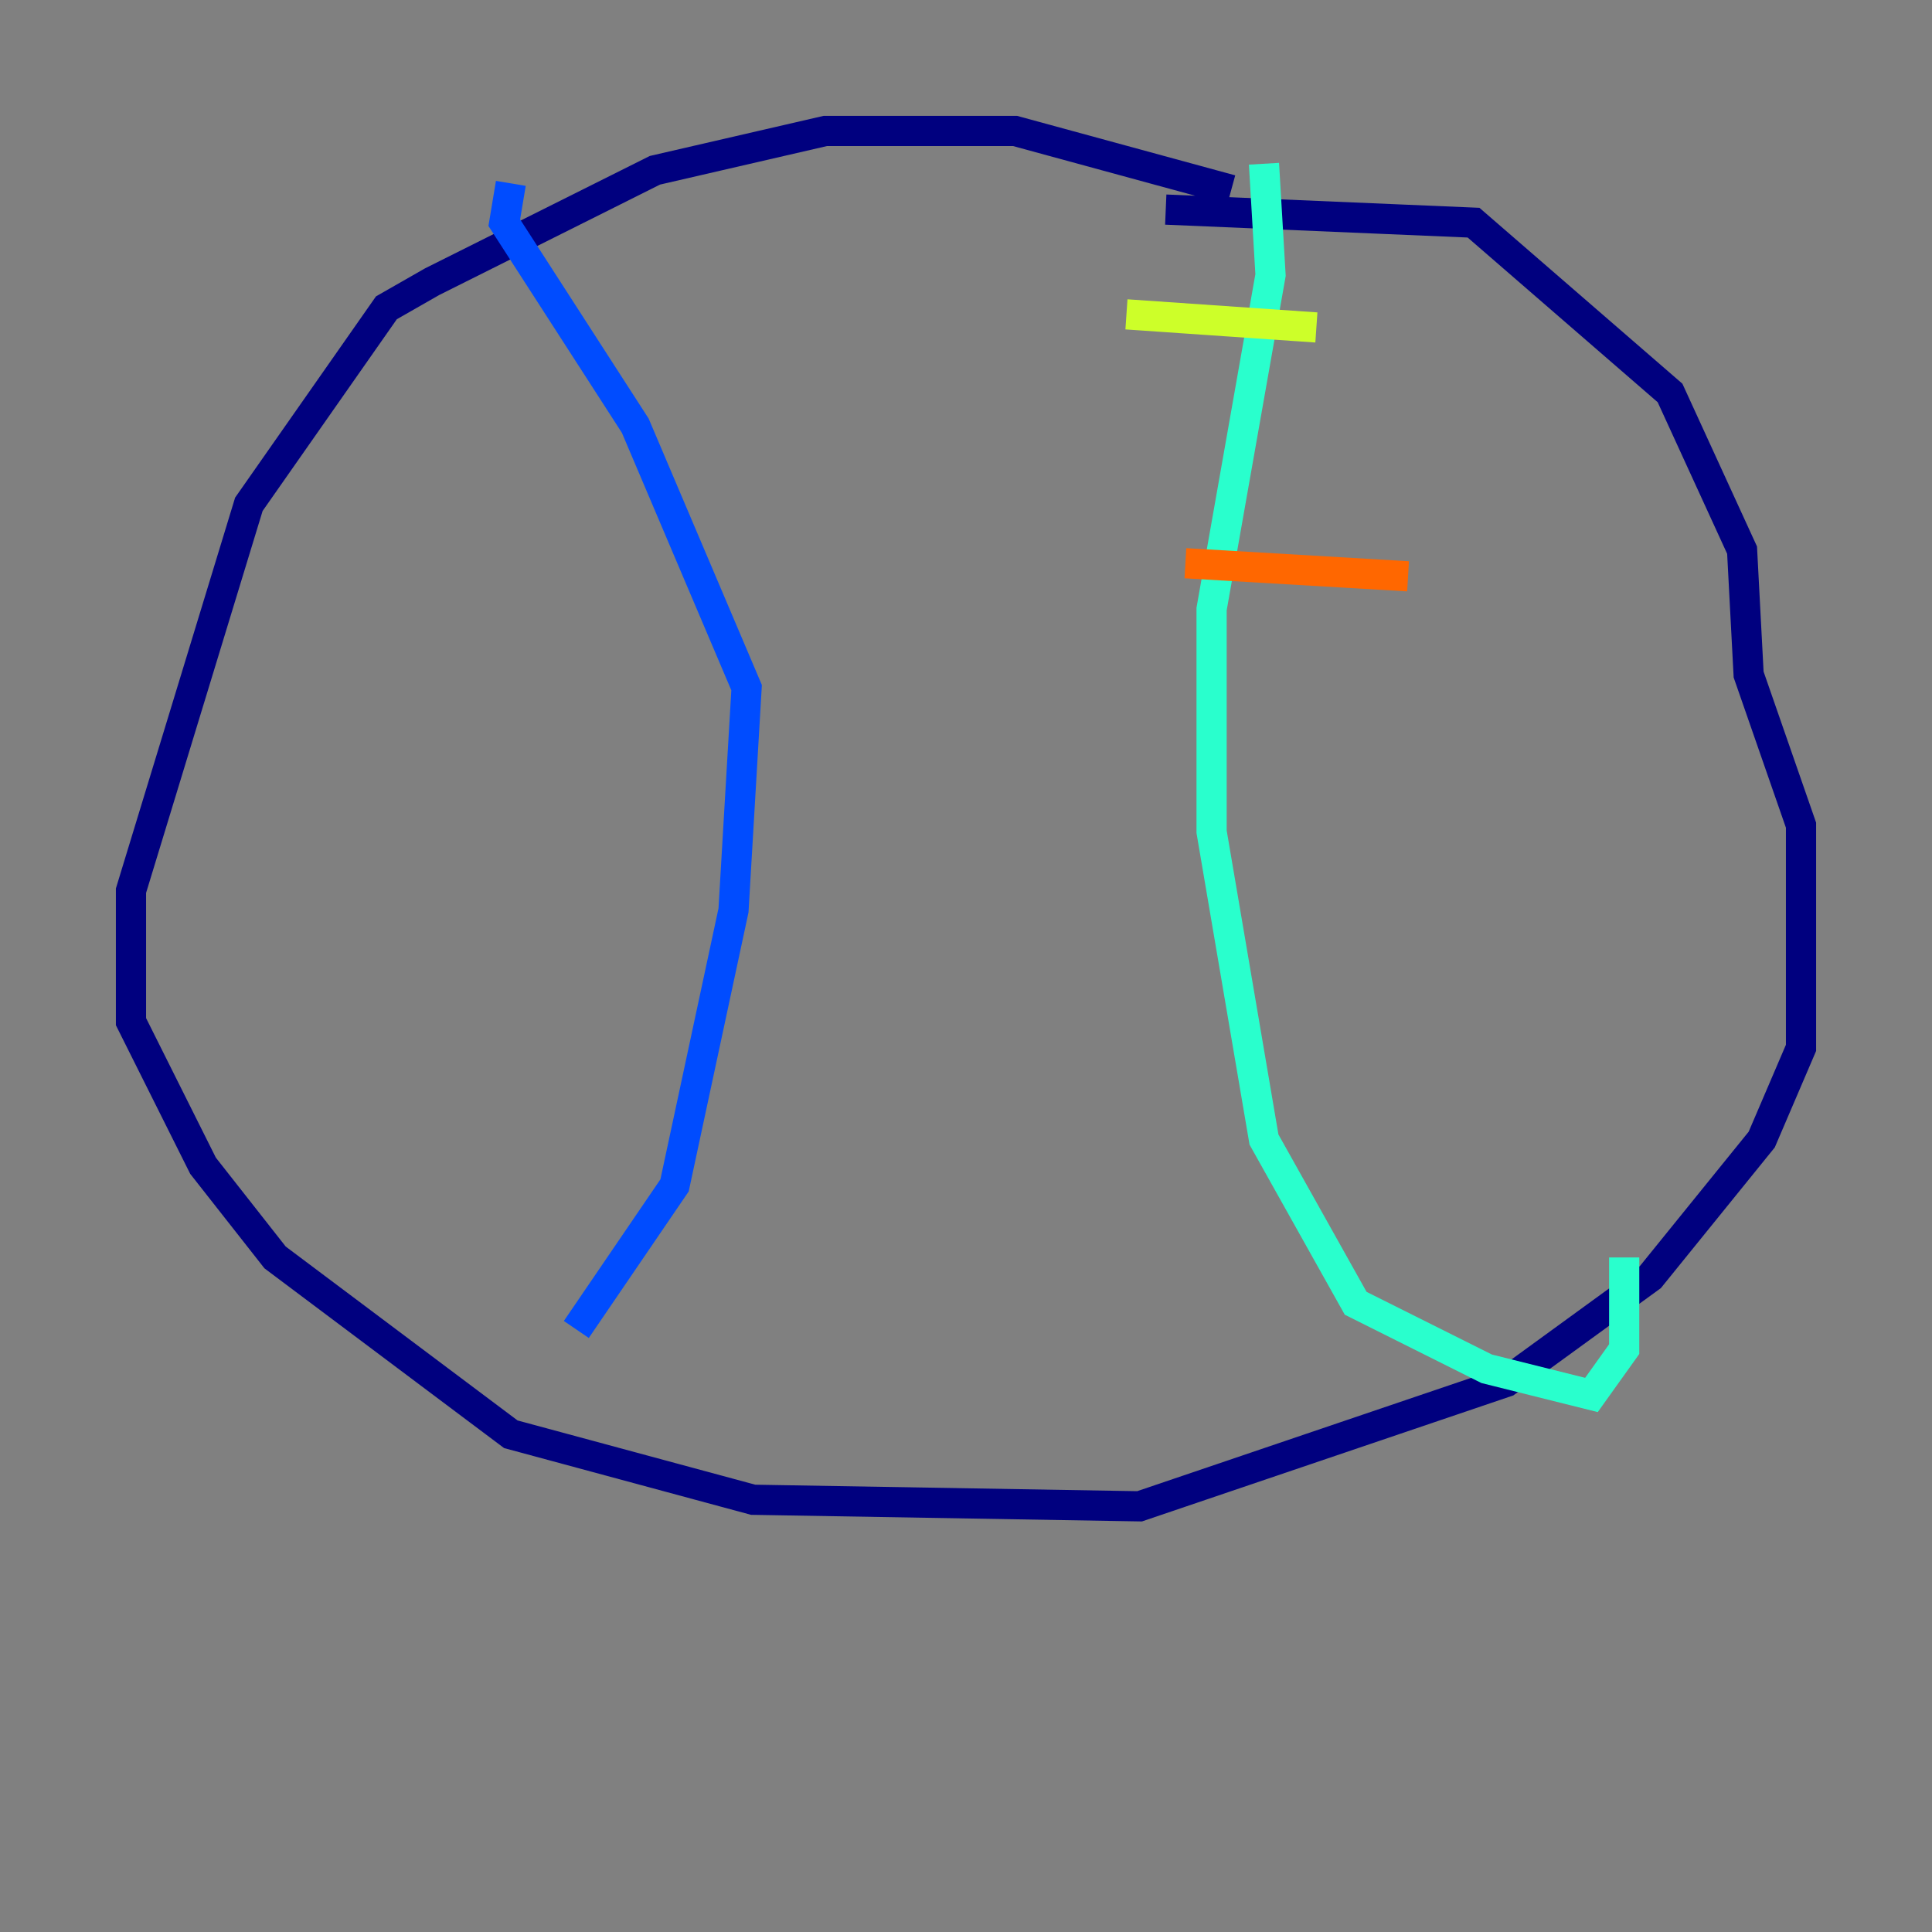 <?xml version="1.0" encoding="utf-8" ?>
<svg baseProfile="tiny" height="128" version="1.2" viewBox="0,0,128,128" width="128" xmlns="http://www.w3.org/2000/svg" xmlns:ev="http://www.w3.org/2001/xml-events" xmlns:xlink="http://www.w3.org/1999/xlink"><rect x="0" y="0" width="128" height="128" fill="#808080" stroke="none"/><defs /><polyline fill="none" points="81.573,12.583 67.254,8.678 54.671,8.678 43.39,11.281 28.637,18.658 25.6,20.393 16.488,33.41 8.678,59.01 8.678,67.688 13.451,77.234 18.224,83.308 33.844,95.024 49.898,99.363 75.498,99.797 99.797,91.552 109.342,84.61 116.719,75.498 119.322,69.424 119.322,54.671 115.851,44.691 115.417,36.447 110.644,26.034 97.627,14.752 77.234,13.885" stroke="#00007f" stroke-width="2" /><polyline fill="none" points="33.844,12.149 33.41,14.752 42.088,28.203 49.464,45.559 48.597,60.312 44.691,78.536 38.183,88.081" stroke="#004cff" stroke-width="2" /><polyline fill="none" points="83.742,10.848 84.176,18.224 80.271,40.352 80.271,55.105 83.742,75.498 89.817,86.346 98.495,90.685 105.437,92.42 107.607,89.383 107.607,83.308" stroke="#29ffcd" stroke-width="2" /><polyline fill="none" points="74.63,20.827 87.214,21.695" stroke="#cdff29" stroke-width="2" /><polyline fill="none" points="78.536,37.315 93.288,38.183" stroke="#ff6700" stroke-width="2" /><polyline fill="none" points="80.271,51.2 80.271,51.2" stroke="#7f0000" stroke-width="2" /></svg>